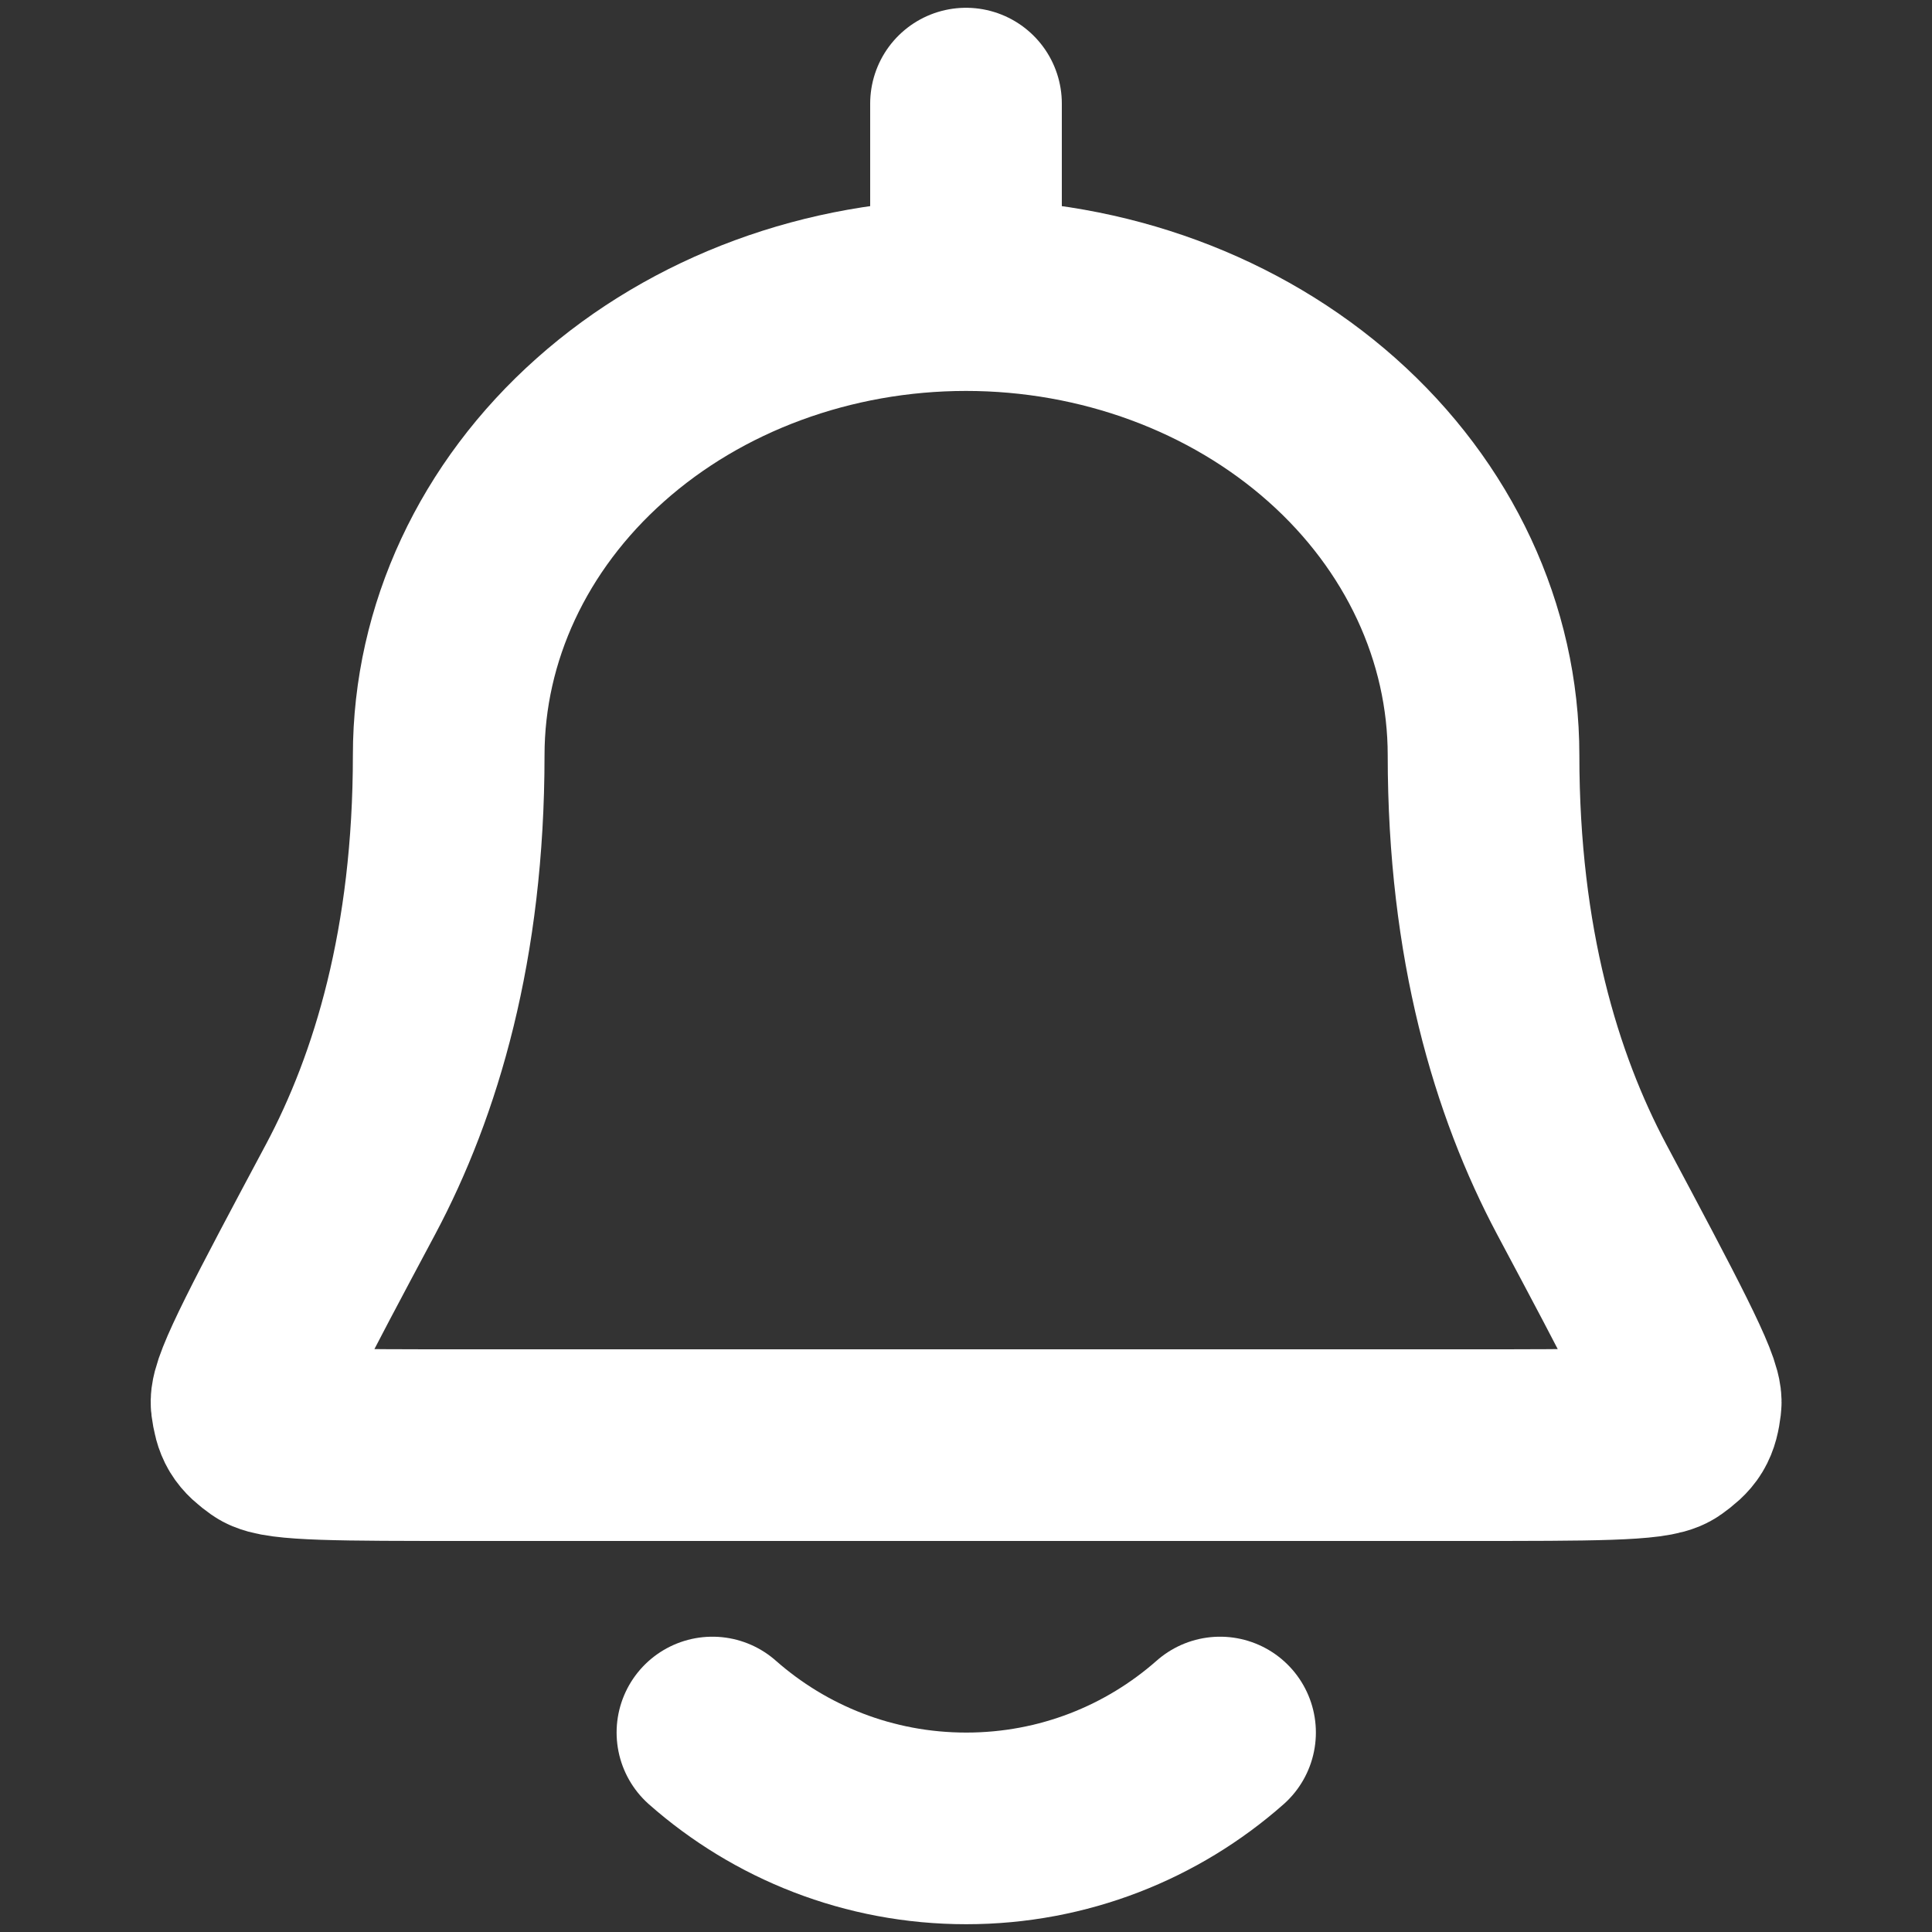 <?xml version="1.0" encoding="utf-8"?>
<!-- Generator: Adobe Illustrator 25.0.0, SVG Export Plug-In . SVG Version: 6.00 Build 0)  -->
<svg version="1.1" id="Layer_1" xmlns="http://www.w3.org/2000/svg" xmlns:xlink="http://www.w3.org/1999/xlink" x="0px" y="0px"
	 viewBox="0 0 800 800" style="enable-background:new 0 0 800 800;" xml:space="preserve">
<rect x="0" y="0" width="800" height="800" fill="#333333" stroke="none"/>
<style type="text/css">
	.st0{fill:none;stroke:#FFFFFF;stroke-width:79.357;stroke-linecap:round;stroke-linejoin:round;stroke-miterlimit:133.333;}
</style>
<path class="st0" d="M400,122.2c56.8,0,111.3,20.1,151.5,55.8c40.2,35.7,62.8,84.2,62.8,134.7c0,78.1,17.7,136.6,40.6,179.7
	c29.3,55,43.9,82.5,43.1,88.7c-0.9,7.3-2.2,9.3-8.2,13.6c-5.2,3.7-30.8,3.7-82.2,3.7H192.5c-51.4,0-77,0-82.2-3.7
	c-6-4.3-7.2-6.3-8.2-13.6c-0.8-6.3,13.8-33.8,43.1-88.7c22.9-43,40.6-101.5,40.6-179.7c0-50.5,22.6-99,62.8-134.7
	C288.7,142.3,343.2,122.2,400,122.2z M400,122.2V42.9 M295,717.4c28,24.7,64.8,39.7,105.1,39.7c40.3,0,77.1-15,105.1-39.7"/>
</svg>
